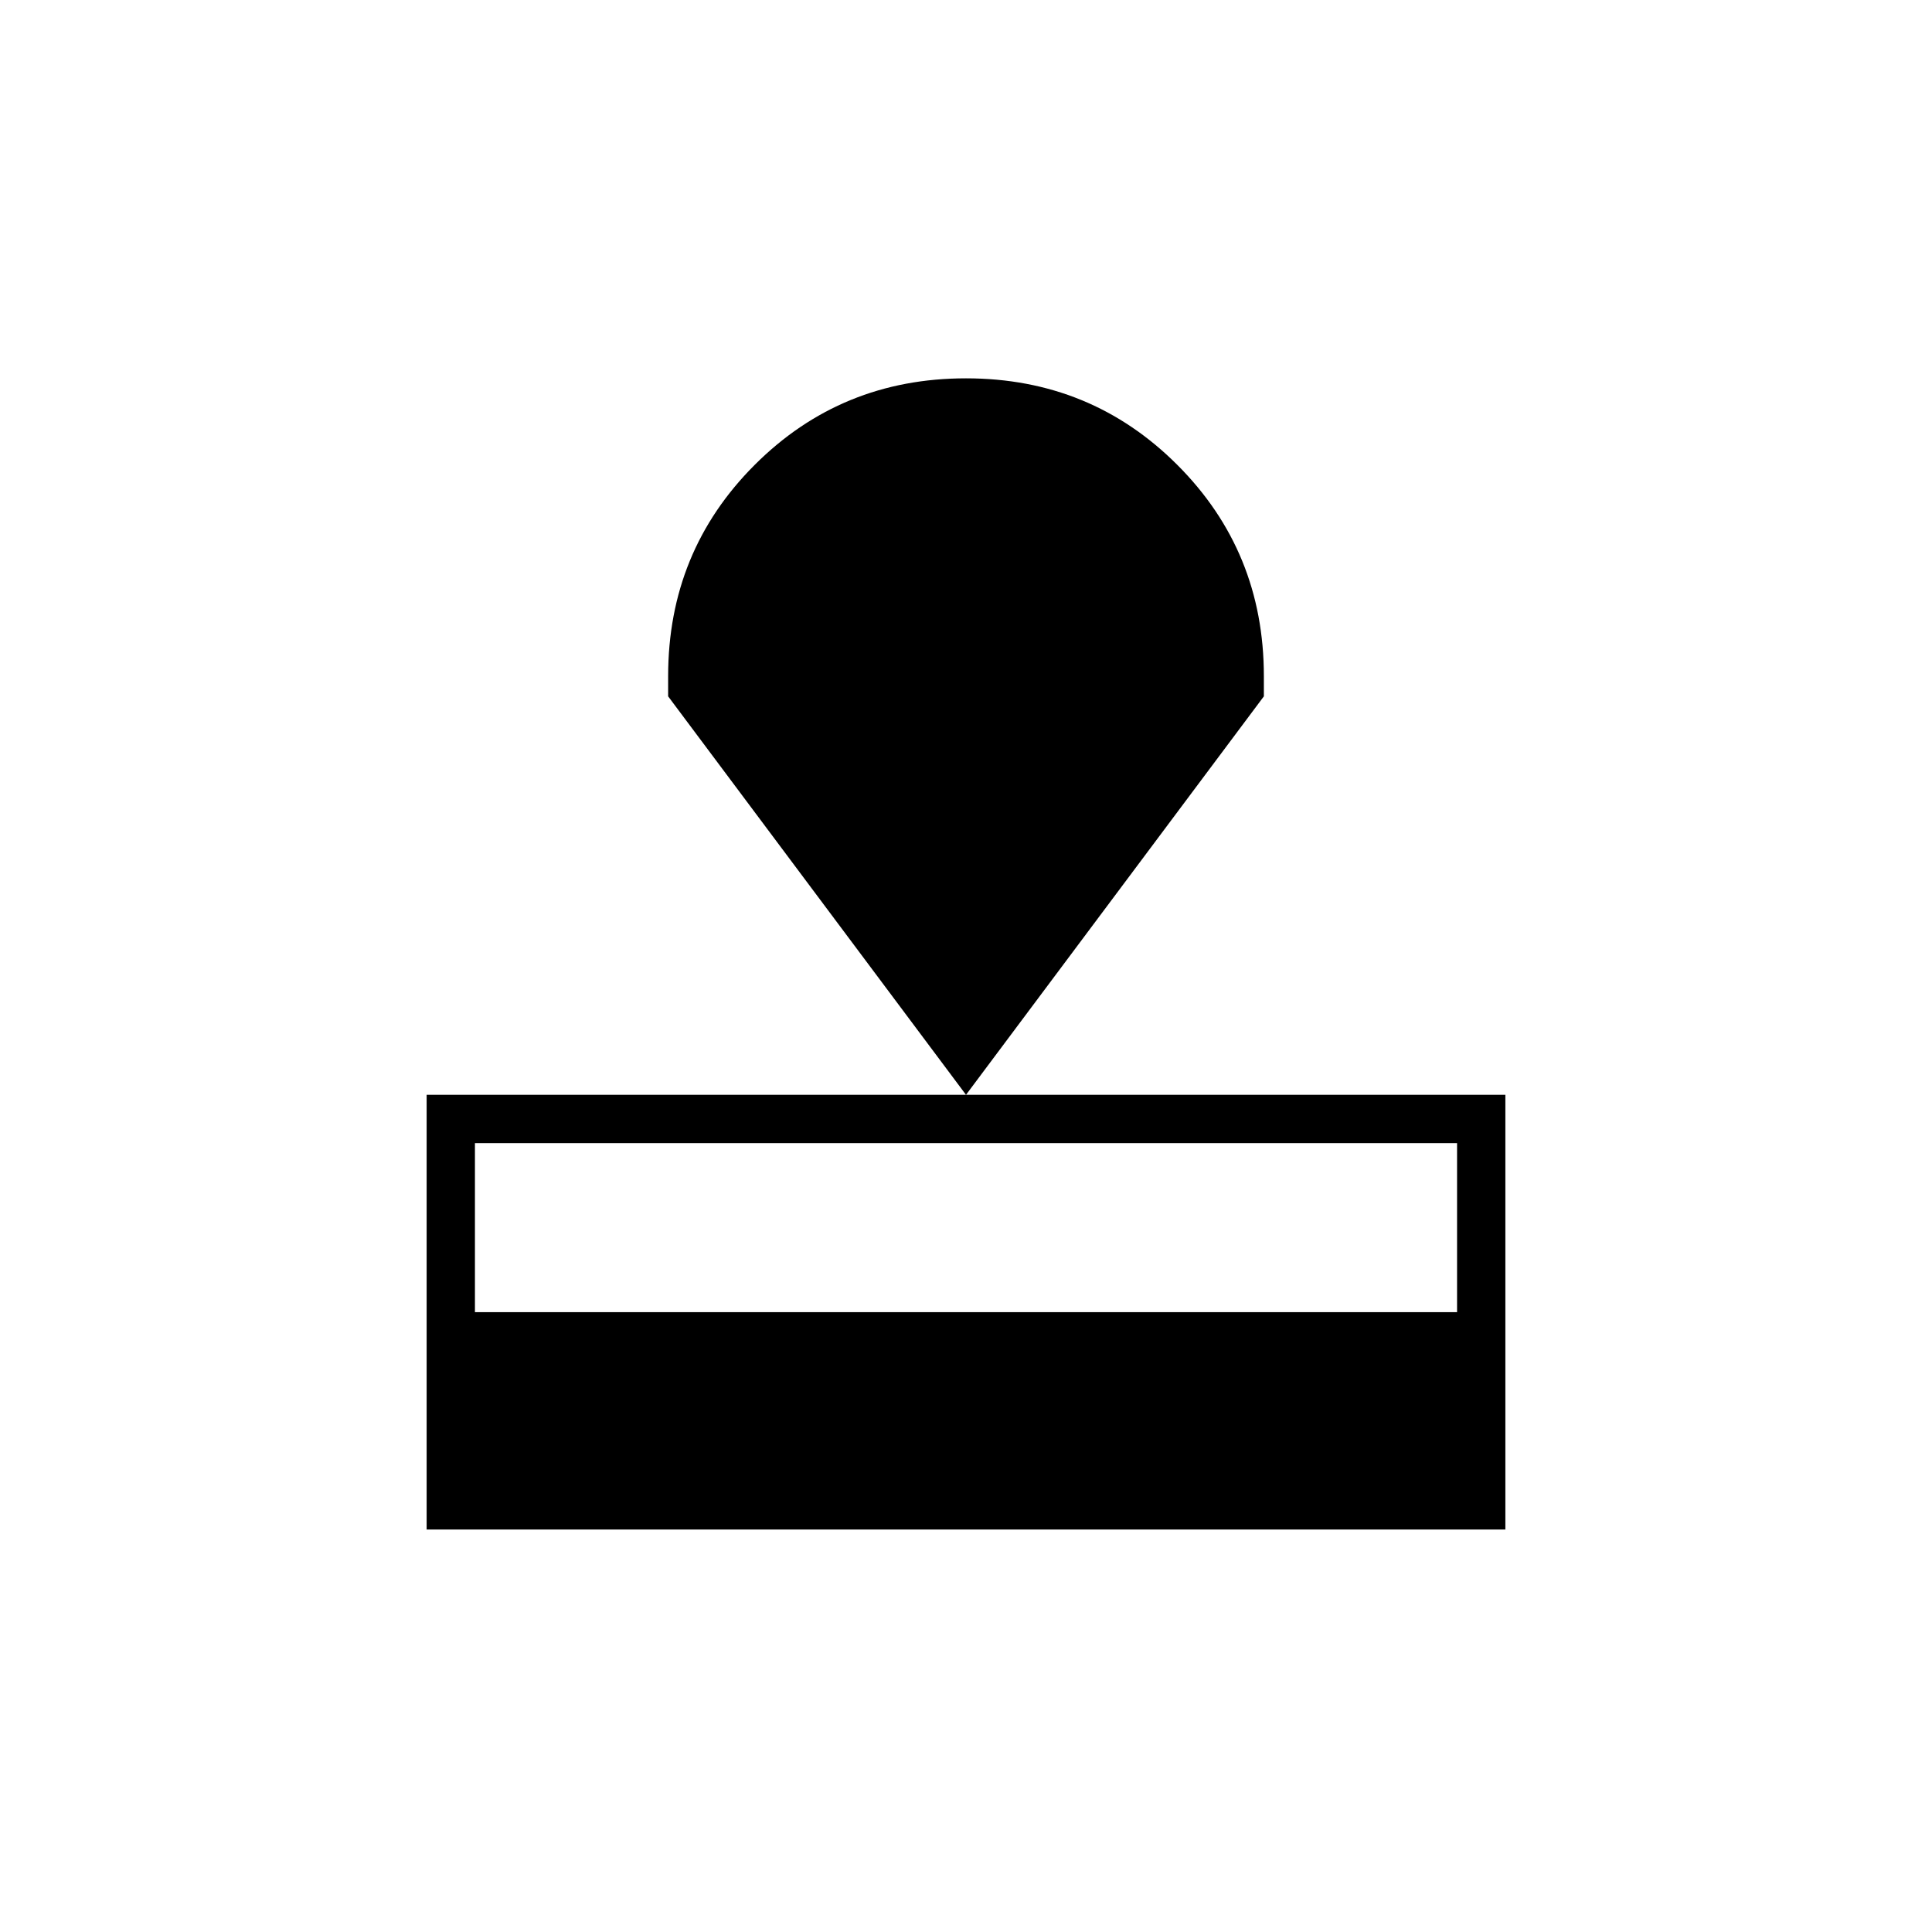 <svg xmlns="http://www.w3.org/2000/svg" height="40" width="40"><path d="M8.833 31.667v-9h22.334v9Zm1-4.5h20.334v-3.5H9.833ZM20 22.667l-6.167-8.25V14q0-2.583 1.792-4.375Q17.417 7.833 20 7.833t4.375 1.792q1.792 1.792 1.792 4.375v.417Z"/></svg>